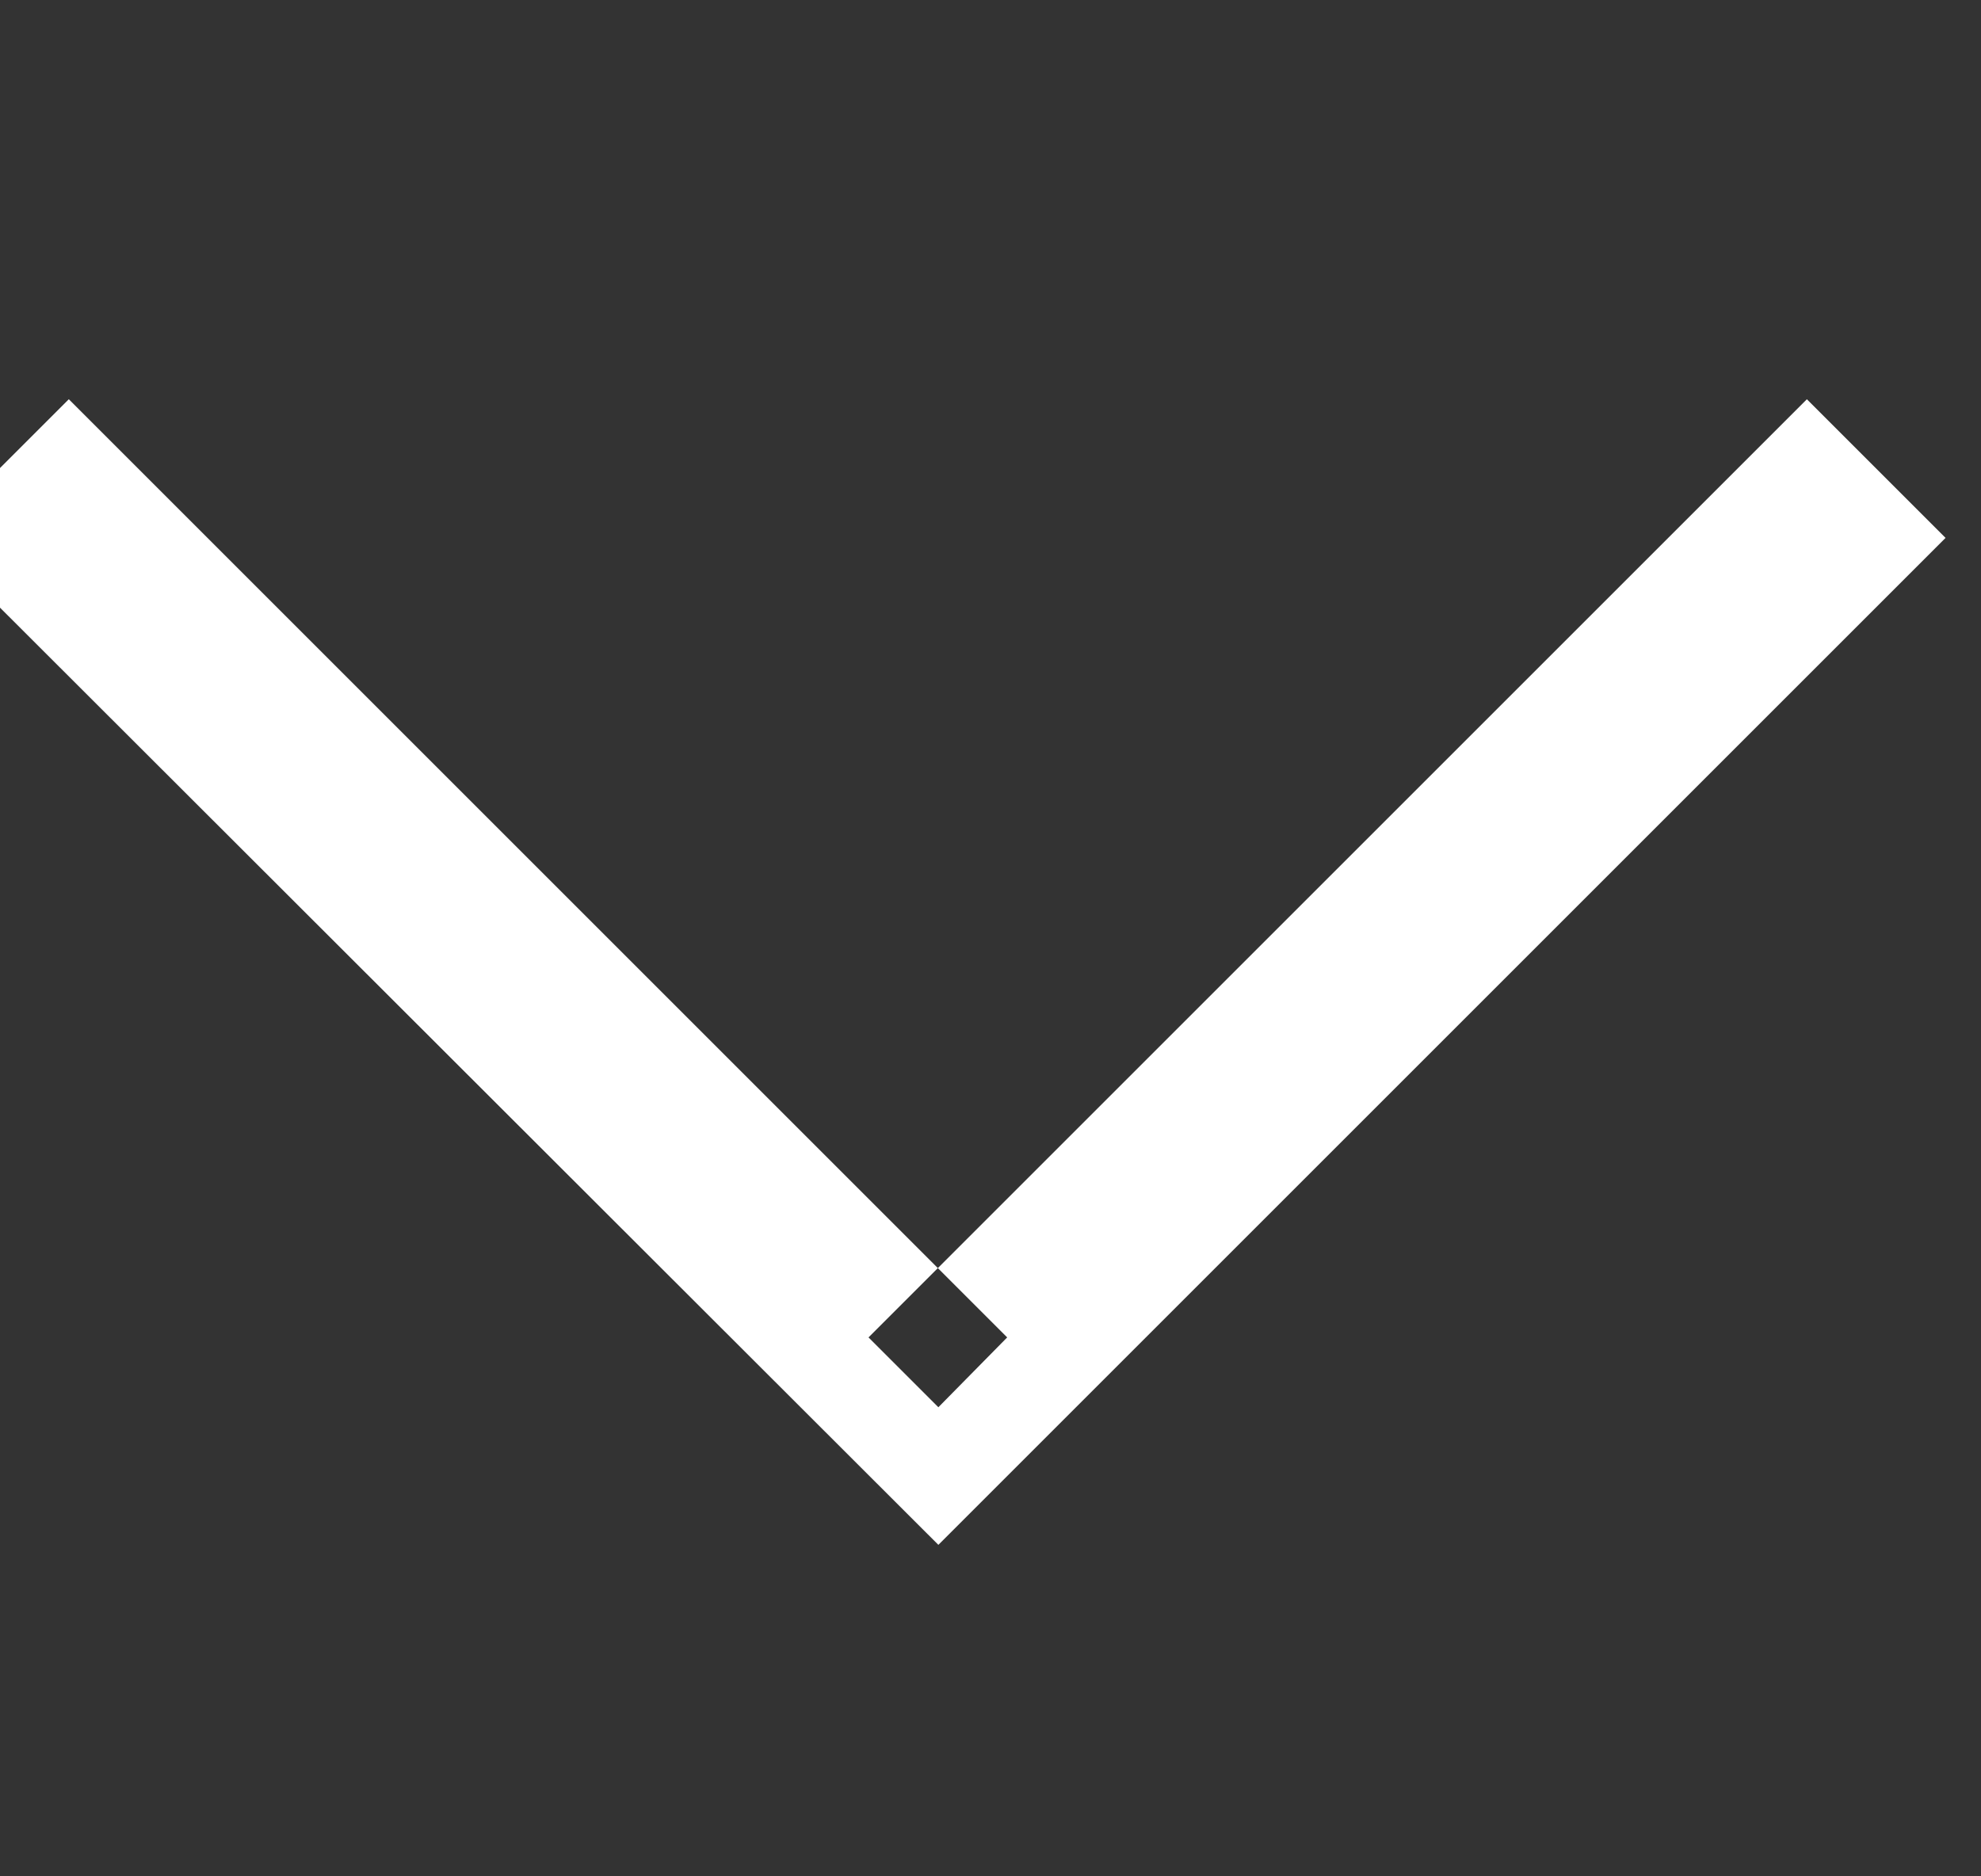 <svg width="19" height="18" viewBox="0 0 19 18" fill="none" xmlns="http://www.w3.org/2000/svg" xmlns:xlink="http://www.w3.org/1999/xlink">
	<rect x="0" y="0" width="19" height="18" fill="#333333" stroke="none"/>
	<desc>
			Created with Pixso.
	</desc>
	<defs/>
	<path id="Rectangle 146" d="M18.66 5.16L9 14.82L-0.67 5.16L0.66 3.83L9.66 12.83L9 13.5L8.33 12.83L17.33 3.83L18.66 5.16Z" fill="#FFFFFF" fill-opacity="1" fill-rule="evenodd"/>
</svg>
